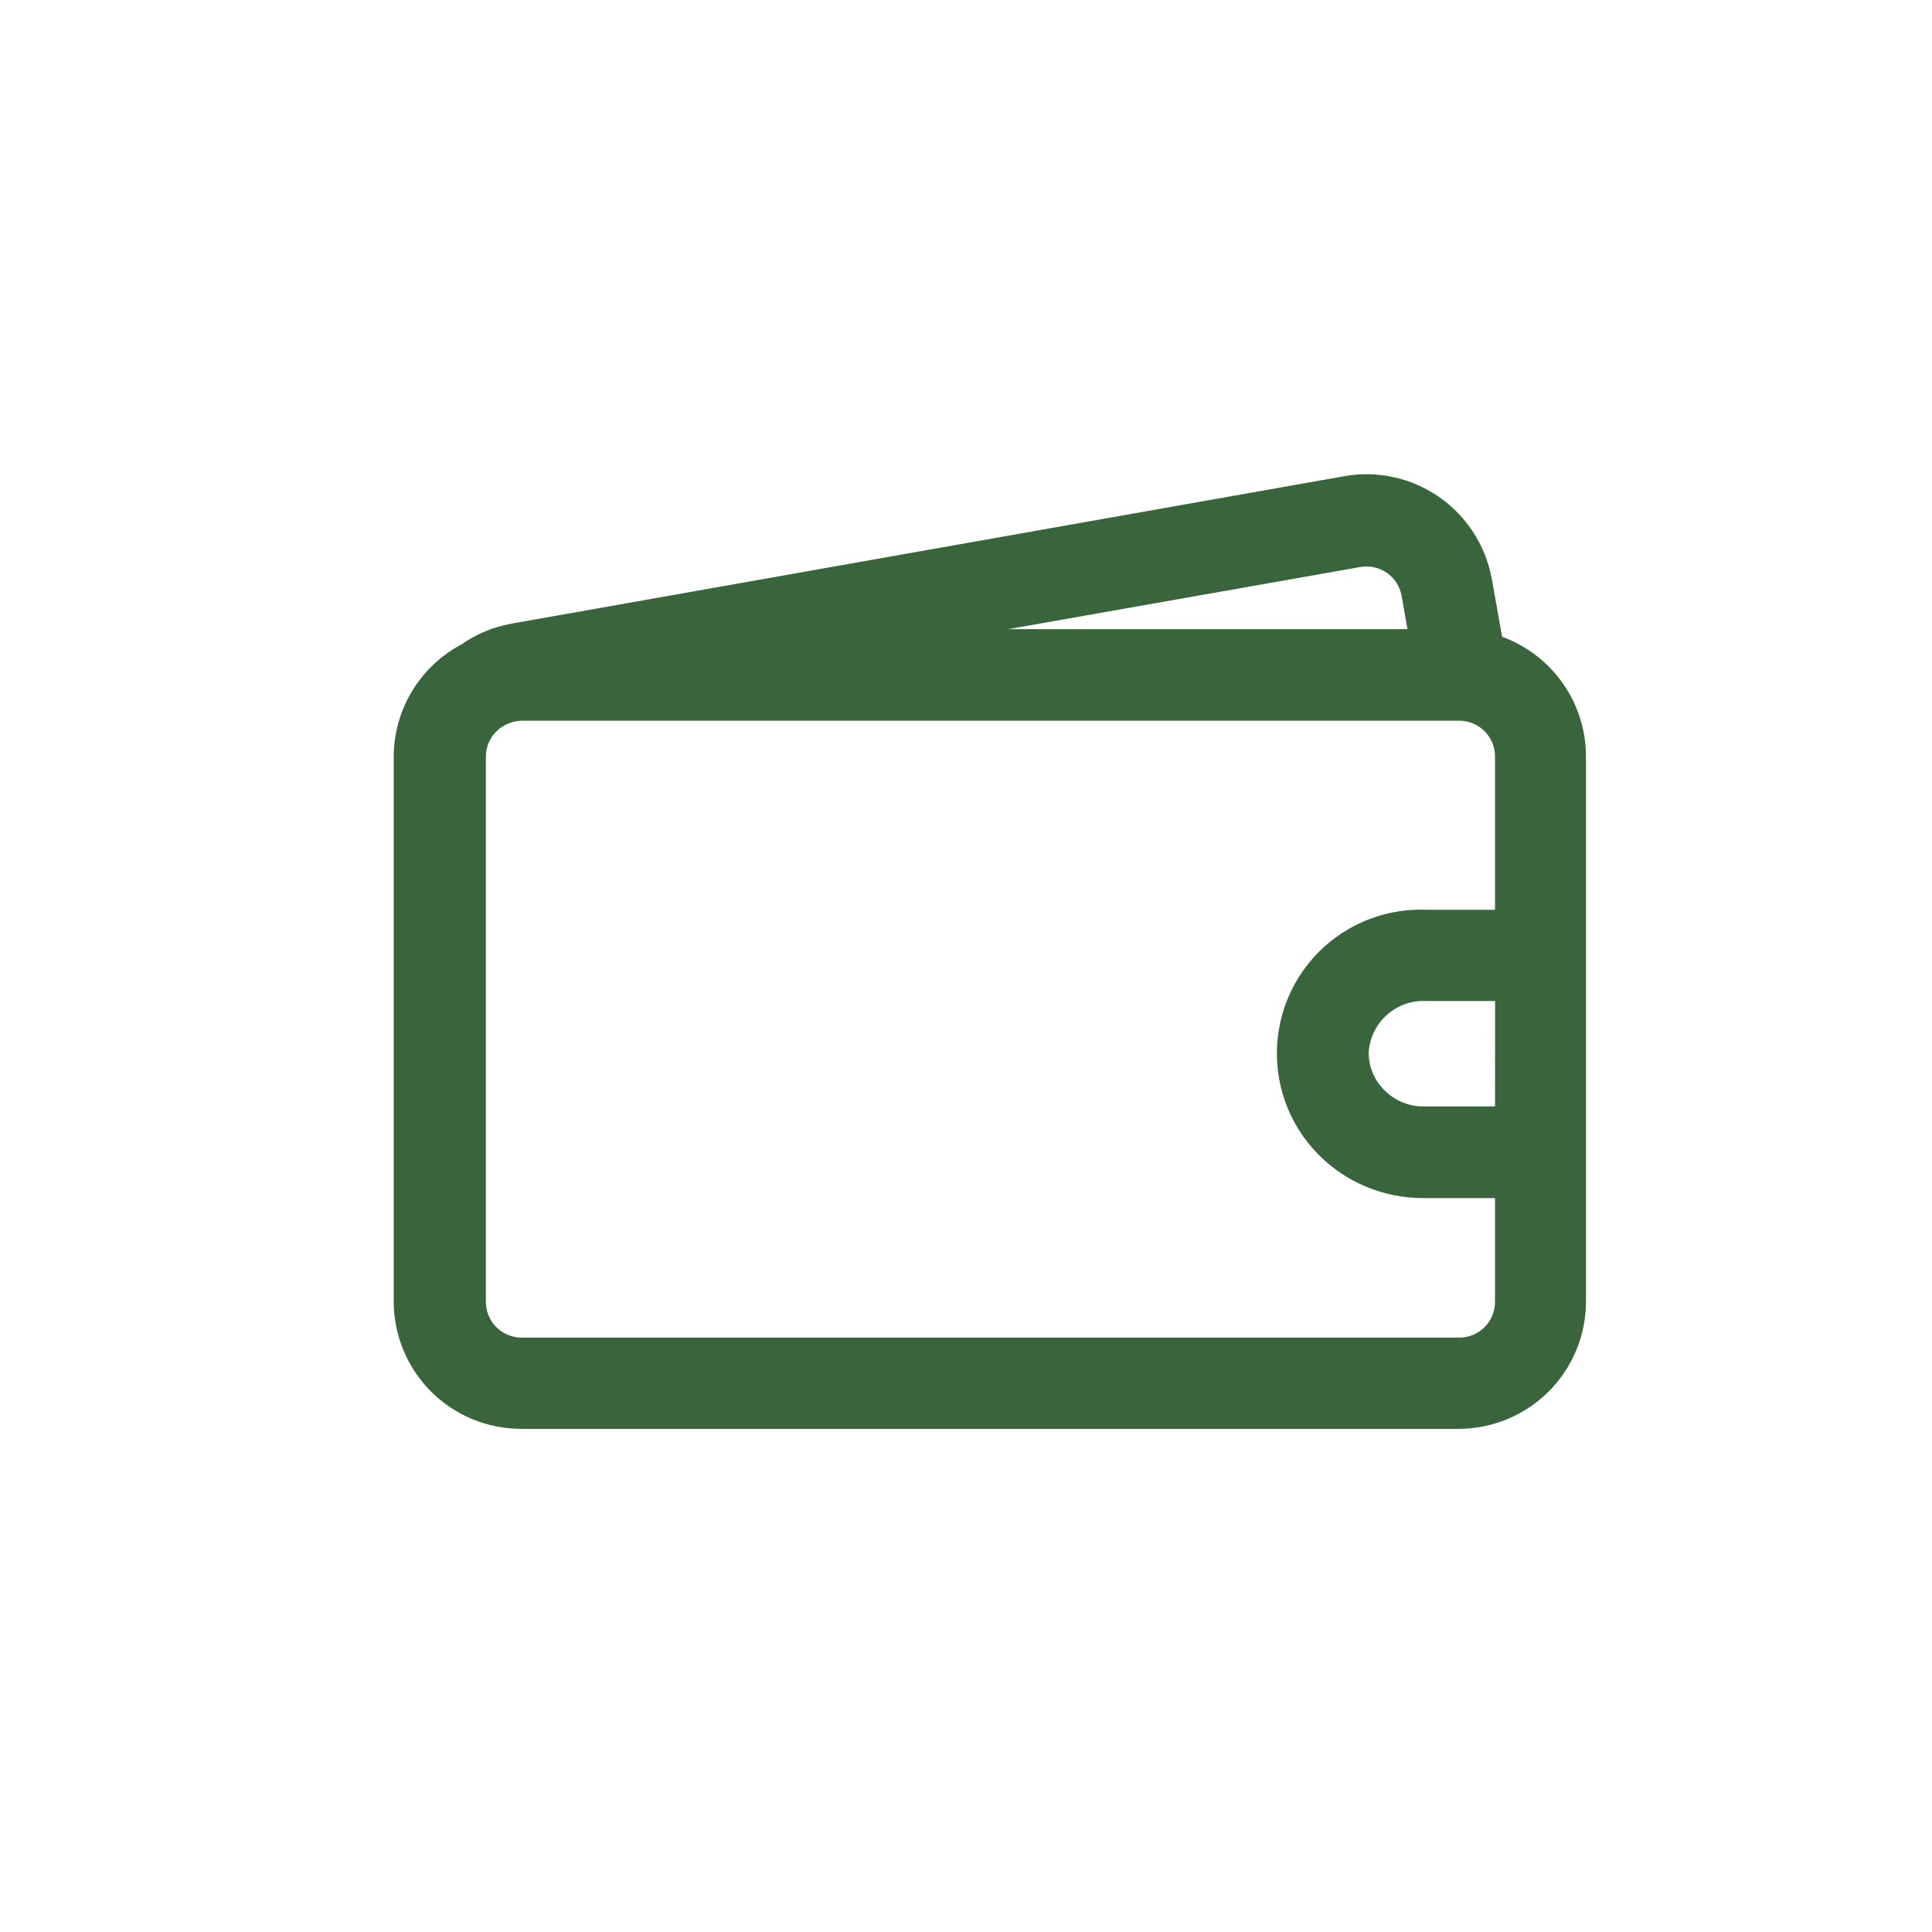 <svg width="36" height="36" viewBox="0 0 36 36" fill="none" xmlns="http://www.w3.org/2000/svg">
<path d="M27.846 11.989L27.639 10.832C27.589 10.544 27.483 10.27 27.326 10.024C27.17 9.778 26.966 9.565 26.727 9.398C26.488 9.231 26.218 9.113 25.933 9.051C25.648 8.989 25.354 8.983 25.067 9.036L9.567 11.78C9.248 11.836 8.945 11.963 8.68 12.15C8.324 12.337 8.026 12.618 7.818 12.963C7.61 13.307 7.5 13.701 7.5 14.104V24.25C7.5 24.837 7.733 25.399 8.147 25.814C8.562 26.228 9.124 26.461 9.711 26.461H27.178C27.764 26.461 28.326 26.228 28.741 25.814C29.156 25.399 29.389 24.837 29.389 24.25V14.104C29.39 13.633 29.241 13.174 28.964 12.794C28.686 12.414 28.295 12.132 27.846 11.989ZM28.021 20.78H26.556C26.392 20.785 26.23 20.755 26.078 20.694C25.926 20.633 25.789 20.541 25.675 20.423C25.566 20.315 25.48 20.185 25.423 20.043C25.365 19.901 25.337 19.748 25.34 19.594C25.361 19.285 25.502 18.996 25.733 18.79C25.963 18.583 26.266 18.475 26.575 18.489H28.023L28.021 20.78ZM25.31 10.406C25.418 10.386 25.529 10.387 25.637 10.411C25.744 10.434 25.846 10.478 25.937 10.541C26.027 10.604 26.104 10.685 26.163 10.778C26.222 10.871 26.261 10.975 26.28 11.083L26.421 11.887H16.92L25.31 10.406ZM27.181 25.088H9.719C9.499 25.088 9.288 25 9.133 24.845C8.977 24.689 8.89 24.479 8.89 24.259V14.104C8.889 13.946 8.933 13.792 9.017 13.659C9.101 13.526 9.221 13.419 9.363 13.352C9.476 13.296 9.601 13.267 9.727 13.266H27.216C27.432 13.273 27.637 13.363 27.787 13.518C27.937 13.672 28.021 13.88 28.021 14.095V17.116H26.592C26.085 17.092 25.583 17.222 25.151 17.489C24.719 17.755 24.378 18.146 24.172 18.61C23.967 19.075 23.906 19.59 23.999 20.089C24.091 20.588 24.333 21.047 24.691 21.407C25.173 21.889 25.827 22.16 26.509 22.161H28.021V24.239C28.023 24.351 28.003 24.462 27.962 24.566C27.921 24.67 27.859 24.764 27.78 24.843C27.701 24.922 27.607 24.985 27.504 25.027C27.4 25.069 27.29 25.09 27.178 25.088H27.181Z" fill="#3A643B" stroke="#3A643B" stroke-width="0.327"/>
</svg>

